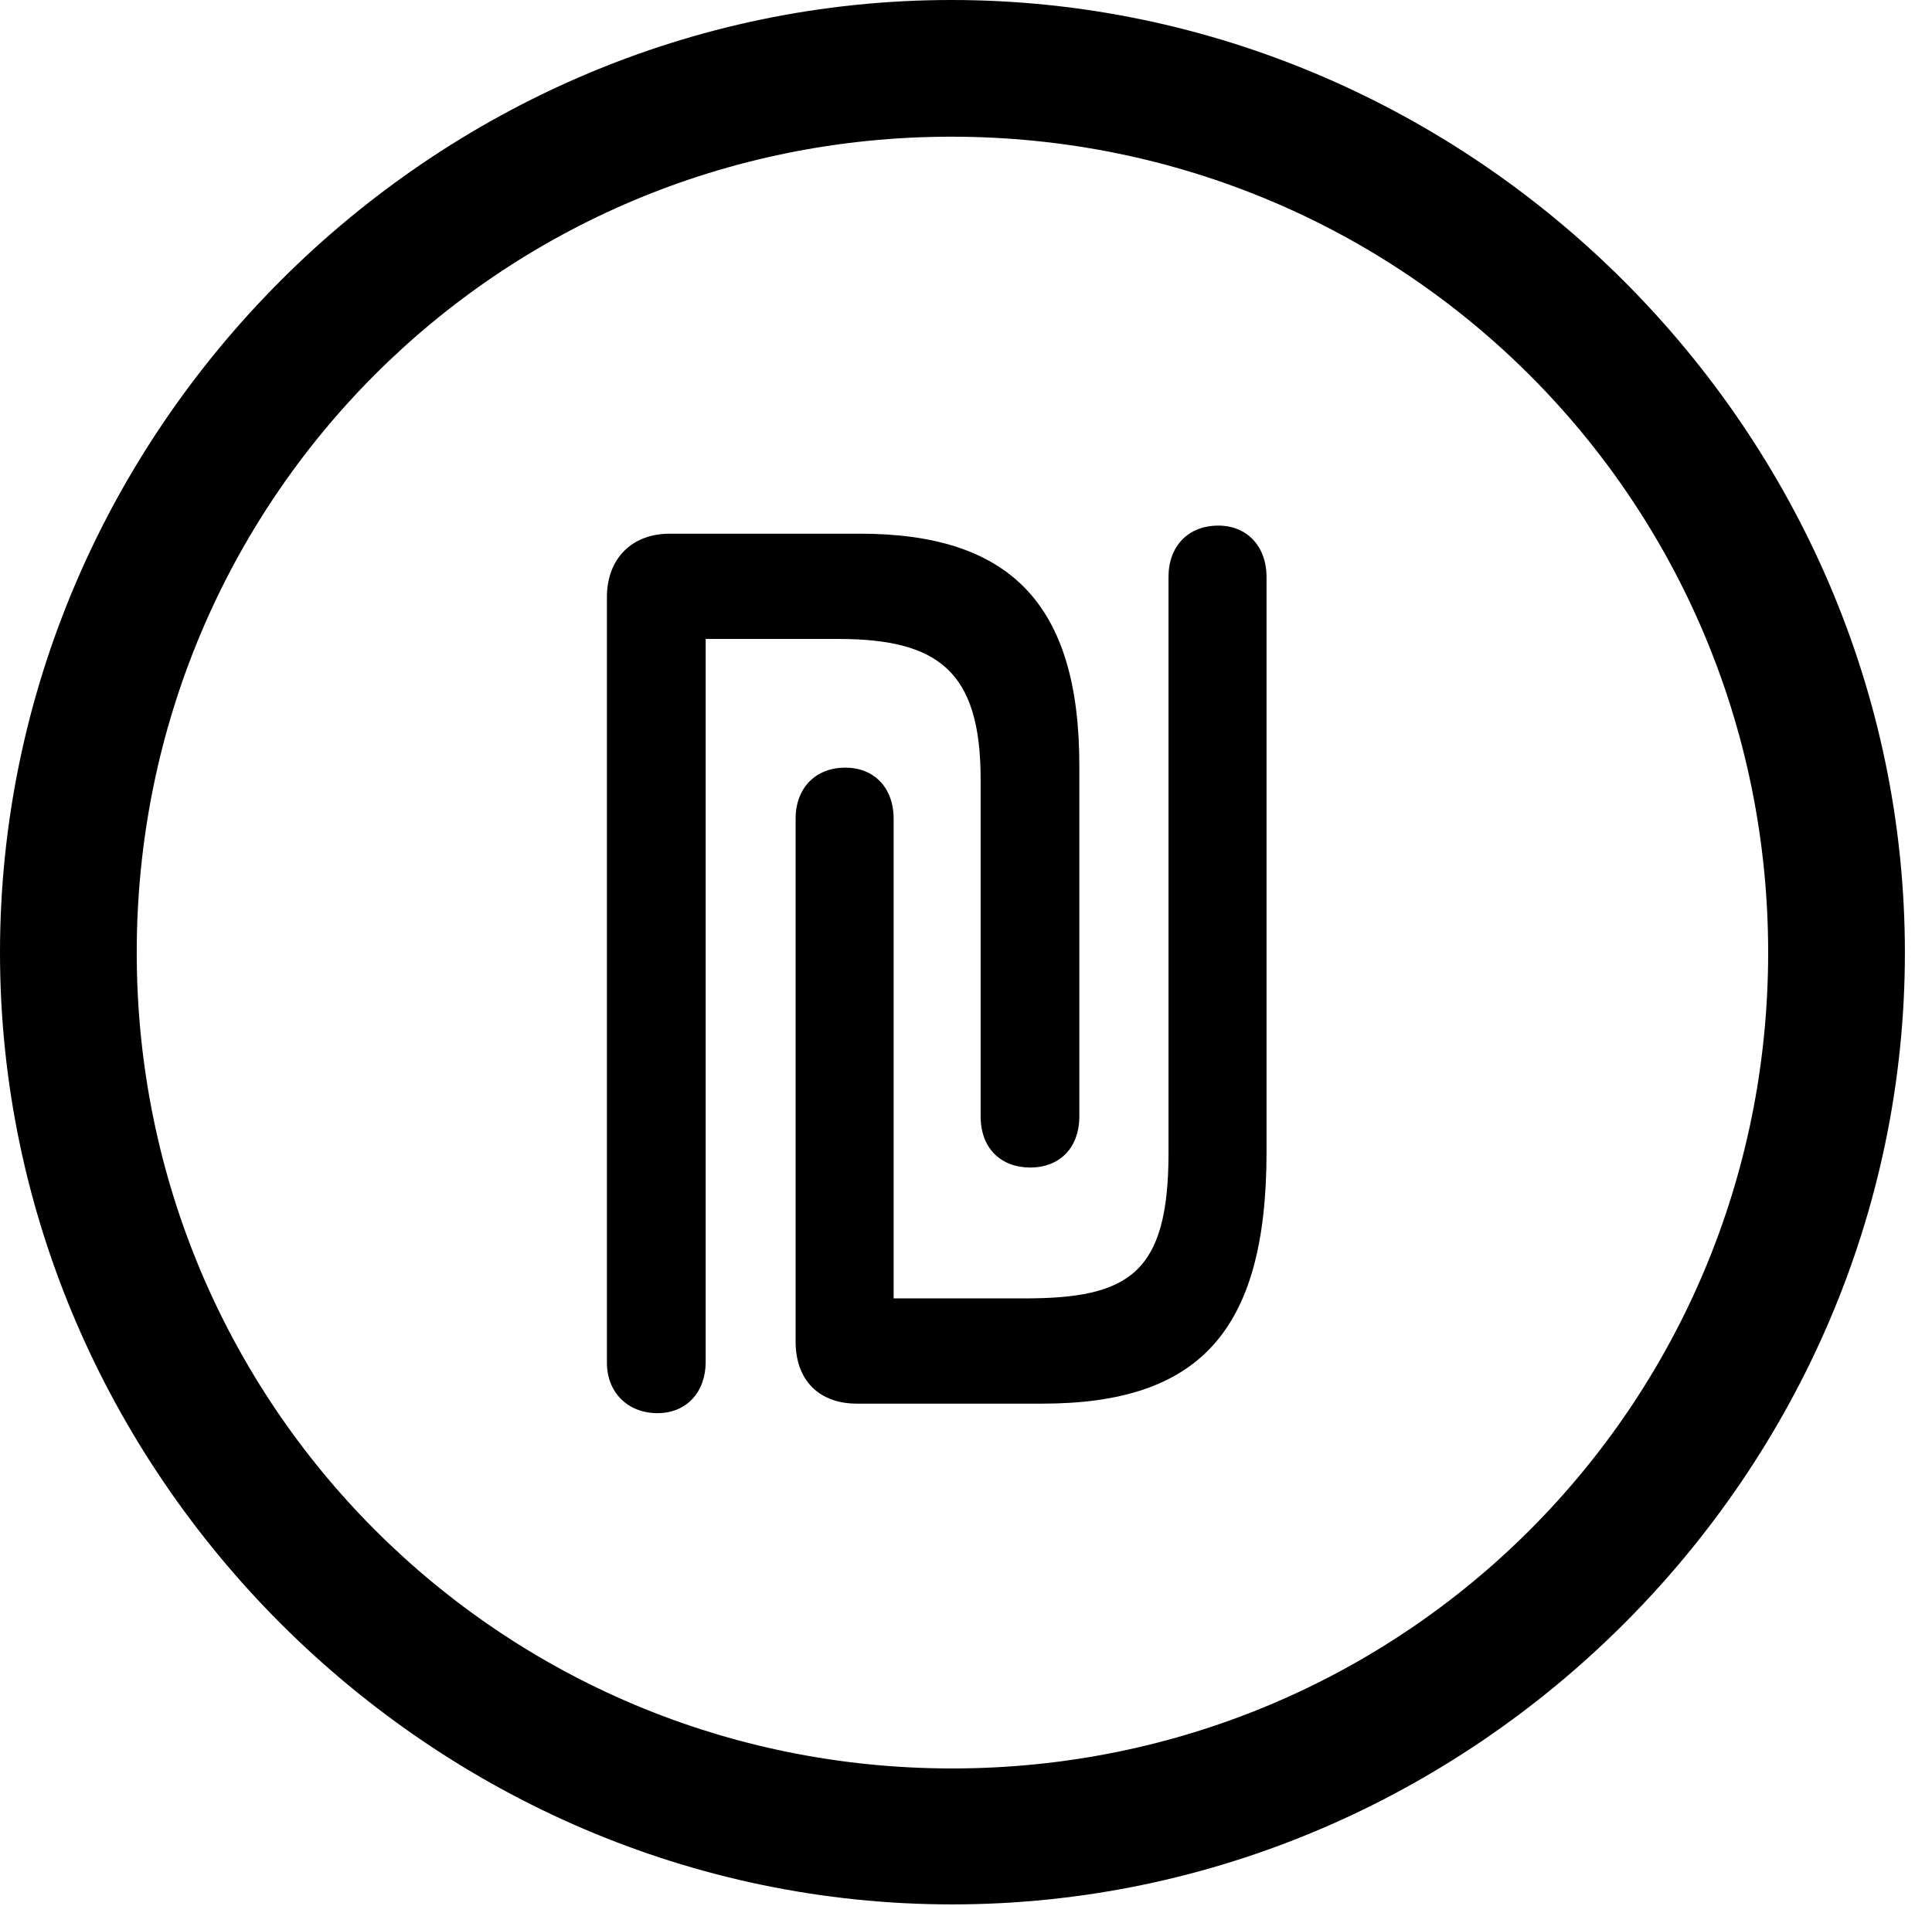 <svg version="1.1" xmlns="http://www.w3.org/2000/svg" xmlns:xlink="http://www.w3.org/1999/xlink" width="25.801" height="25.459" viewBox="0 0 25.801 25.459">
 <g>
  <rect height="25.459" opacity="0" width="25.801" x="0" y="0"/>
  <path d="M12.715 25.439C19.678 25.439 25.439 19.678 25.439 12.725C25.439 5.762 19.668 0 12.705 0C5.752 0 0 5.762 0 12.725C0 19.678 5.762 25.439 12.715 25.439ZM12.715 23.623C6.68 23.623 1.826 18.76 1.826 12.725C1.826 6.68 6.67 1.826 12.705 1.826C18.75 1.826 23.613 6.68 23.613 12.725C23.613 18.76 18.76 23.623 12.715 23.623Z" fill="currentColor"/>
  <path d="M8.105 18.203C8.105 18.604 8.389 18.877 8.779 18.877C9.17 18.877 9.424 18.594 9.424 18.193L9.424 8.535L11.191 8.535C12.529 8.535 13.096 8.965 13.096 10.41L13.096 14.912C13.096 15.342 13.369 15.596 13.76 15.596C14.141 15.596 14.414 15.342 14.414 14.912L14.414 10.225C14.414 8.057 13.477 7.129 11.484 7.129L8.945 7.129C8.438 7.129 8.105 7.461 8.105 7.979ZM10.625 17.92C10.625 18.438 10.938 18.75 11.445 18.75L13.916 18.75C15.996 18.75 16.914 17.803 16.914 15.391L16.914 7.705C16.914 7.305 16.66 7.021 16.27 7.021C15.869 7.021 15.605 7.295 15.605 7.705L15.605 15.4C15.605 17.012 15.078 17.344 13.682 17.344L11.934 17.344L11.934 10.938C11.934 10.518 11.67 10.254 11.289 10.254C10.898 10.254 10.625 10.518 10.625 10.938Z" fill="currentColor"/>
 </g>
</svg>
